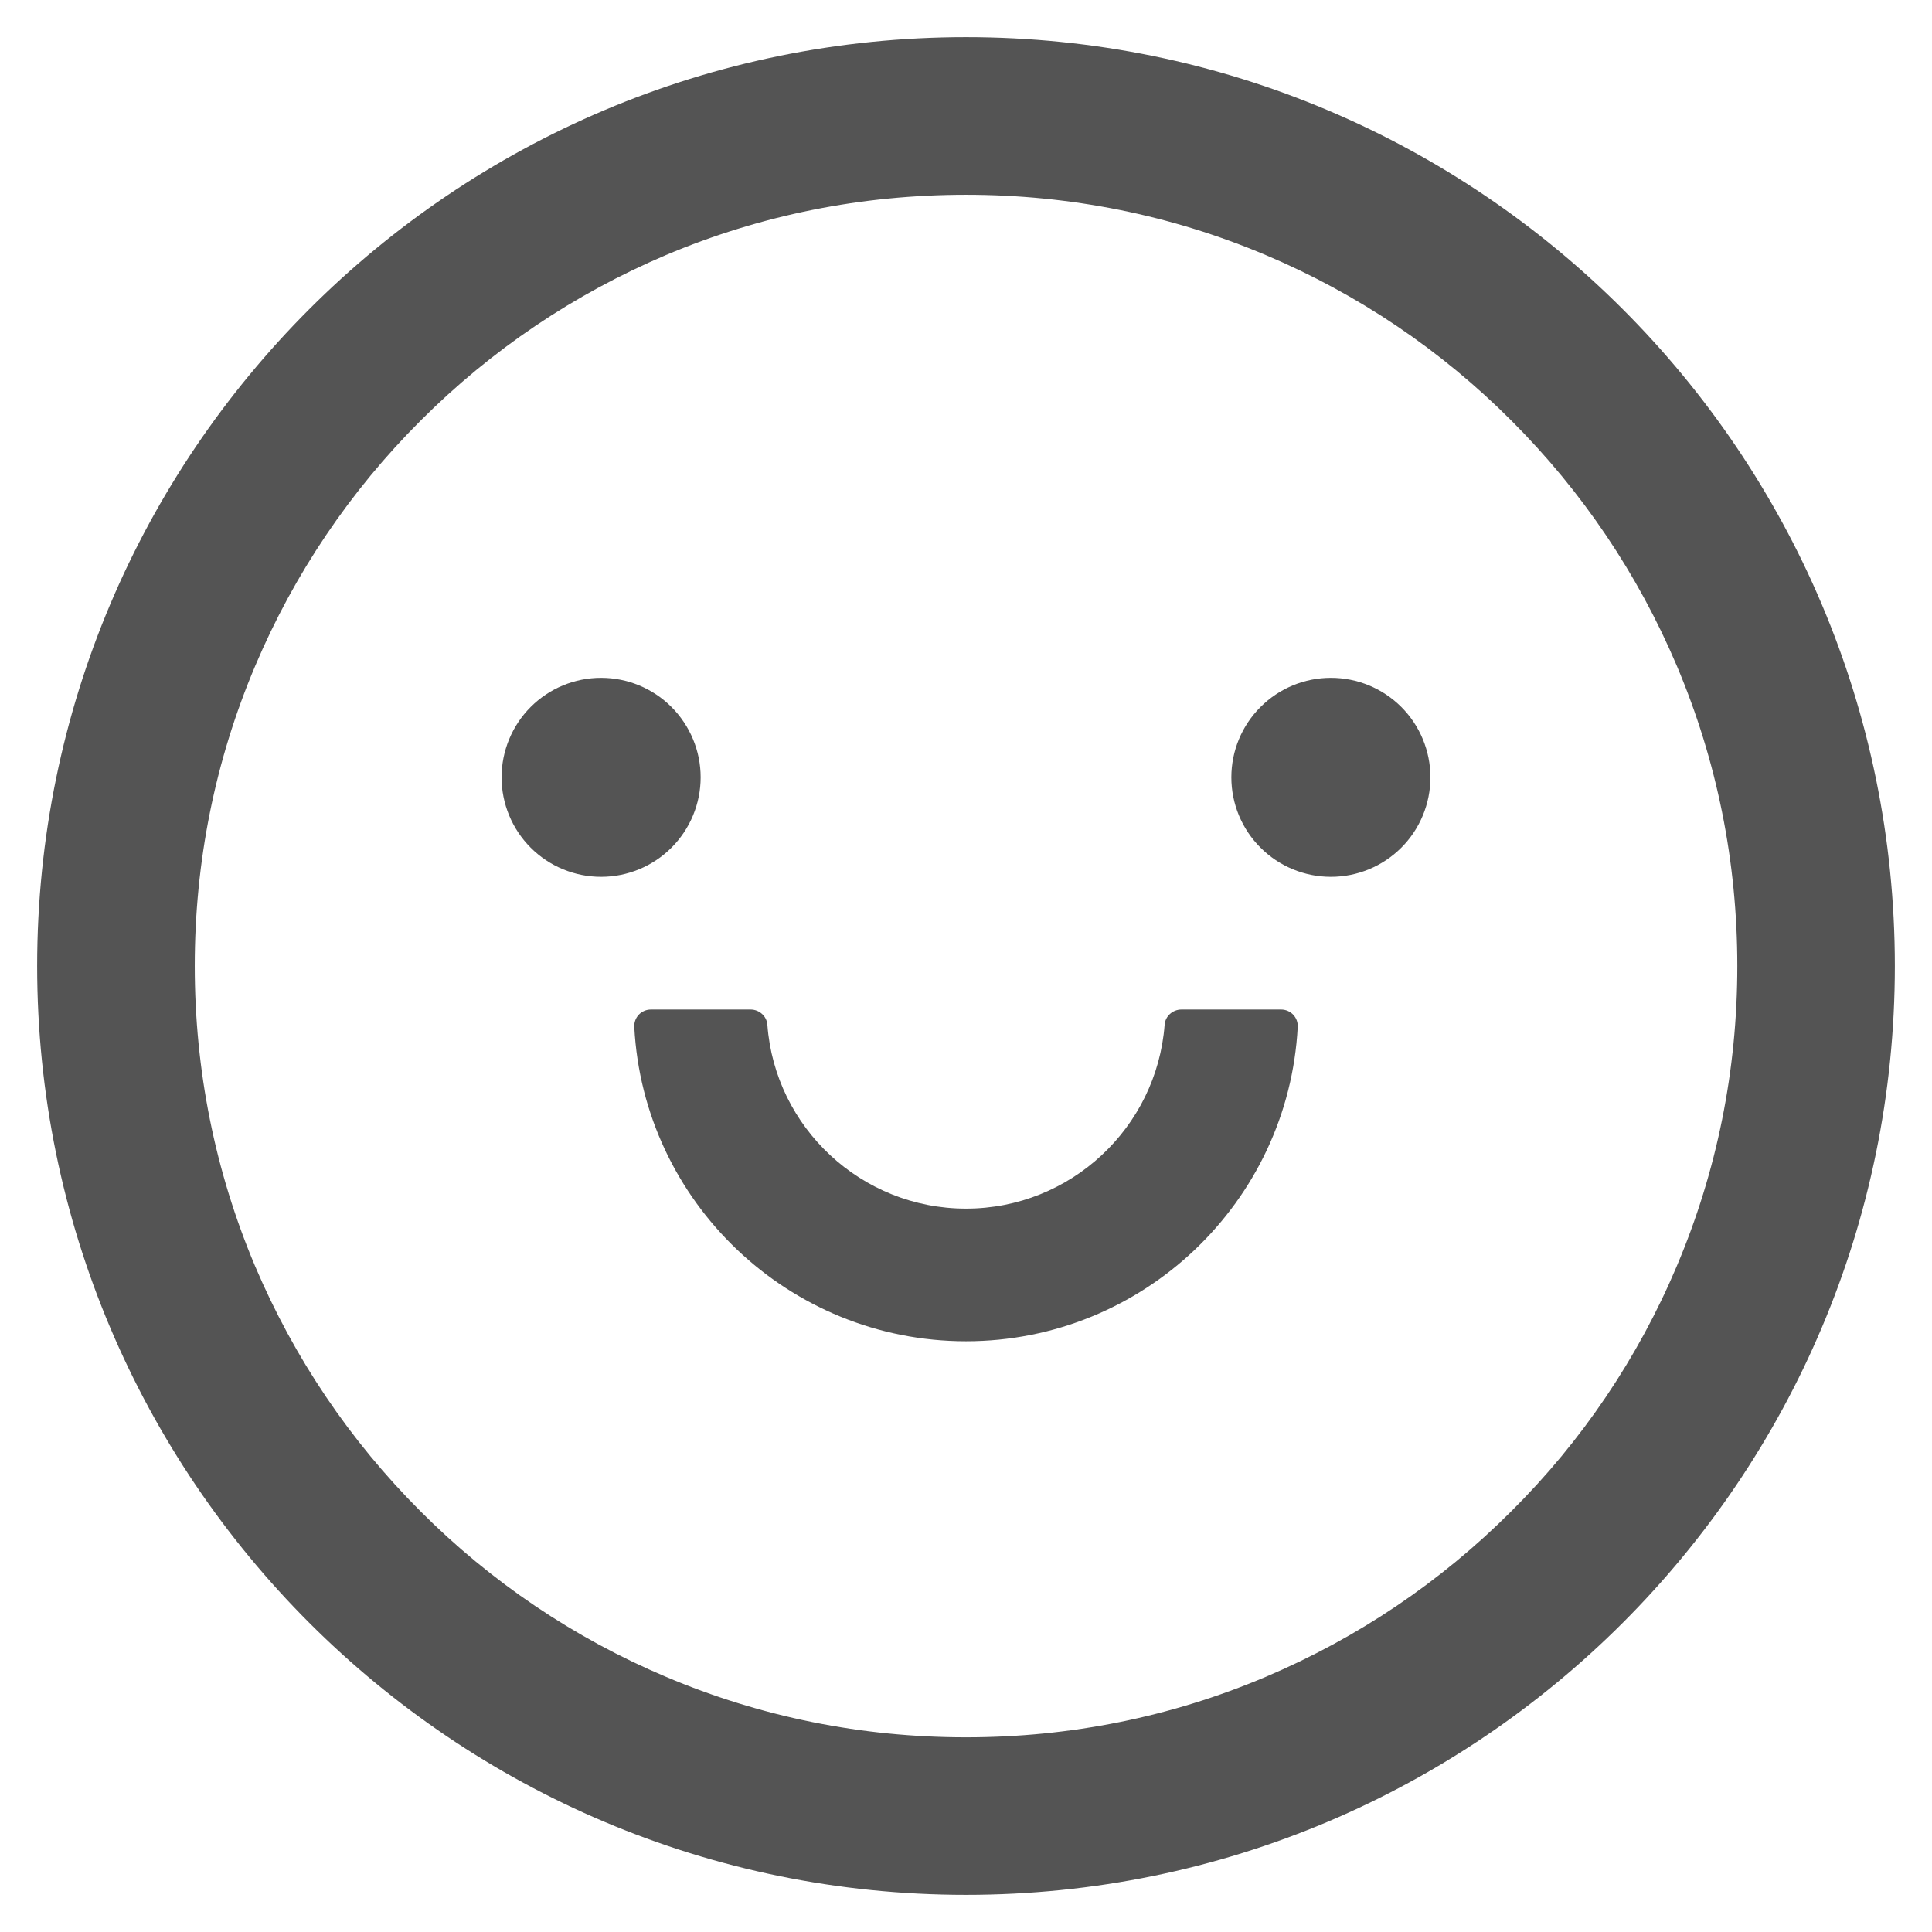 <svg width="26" height="26" viewBox="0 0 26 26" fill="none" xmlns="http://www.w3.org/2000/svg">
<path d="M6.75 10.461C6.75 10.816 6.891 11.157 7.142 11.408C7.393 11.659 7.734 11.8 8.089 11.8C8.444 11.8 8.785 11.659 9.036 11.408C9.287 11.157 9.429 10.816 9.429 10.461C9.429 10.106 9.287 9.765 9.036 9.514C8.785 9.263 8.444 9.122 8.089 9.122C7.734 9.122 7.393 9.263 7.142 9.514C6.891 9.765 6.75 10.106 6.75 10.461ZM16.571 10.461C16.571 10.816 16.712 11.157 16.964 11.408C17.215 11.659 17.555 11.8 17.911 11.8C18.266 11.8 18.607 11.659 18.858 11.408C19.109 11.157 19.25 10.816 19.25 10.461C19.25 10.106 19.109 9.765 18.858 9.514C18.607 9.263 18.266 9.122 17.911 9.122C17.555 9.122 17.215 9.263 16.964 9.514C16.712 9.765 16.571 10.106 16.571 10.461ZM13 0.5C6.097 0.5 0.5 6.097 0.5 13C0.5 19.903 6.097 25.5 13 25.5C19.903 25.5 25.5 19.903 25.5 13C25.5 6.097 19.903 0.5 13 0.5ZM20.338 20.338C19.384 21.292 18.273 22.04 17.037 22.565C15.762 23.106 14.403 23.38 13 23.38C11.597 23.38 10.238 23.106 8.96 22.565C7.726 22.044 6.605 21.287 5.659 20.338C4.705 19.384 3.957 18.273 3.432 17.037C2.894 15.762 2.621 14.403 2.621 13C2.621 11.597 2.894 10.238 3.435 8.96C3.957 7.726 4.713 6.605 5.662 5.659C6.616 4.705 7.727 3.957 8.963 3.432C10.238 2.894 11.597 2.621 13 2.621C14.403 2.621 15.762 2.894 17.04 3.435C18.274 3.957 19.395 4.713 20.341 5.662C21.295 6.616 22.043 7.727 22.567 8.963C23.106 10.238 23.38 11.597 23.38 13C23.38 14.403 23.106 15.762 22.565 17.04C22.044 18.274 21.288 19.394 20.338 20.338ZM17.241 13.586H15.899C15.782 13.586 15.681 13.675 15.673 13.792C15.567 15.174 14.409 16.265 13 16.265C11.591 16.265 10.43 15.174 10.327 13.792C10.319 13.675 10.218 13.586 10.101 13.586H8.759C8.729 13.586 8.699 13.592 8.671 13.604C8.643 13.616 8.618 13.633 8.597 13.655C8.576 13.677 8.56 13.703 8.549 13.732C8.539 13.76 8.534 13.79 8.536 13.82C8.658 16.172 10.614 18.05 13 18.05C15.386 18.05 17.341 16.172 17.464 13.82C17.466 13.79 17.461 13.76 17.451 13.732C17.44 13.703 17.424 13.677 17.403 13.655C17.382 13.633 17.357 13.616 17.329 13.604C17.301 13.592 17.271 13.586 17.241 13.586Z" fill="#545454"/>
</svg>

